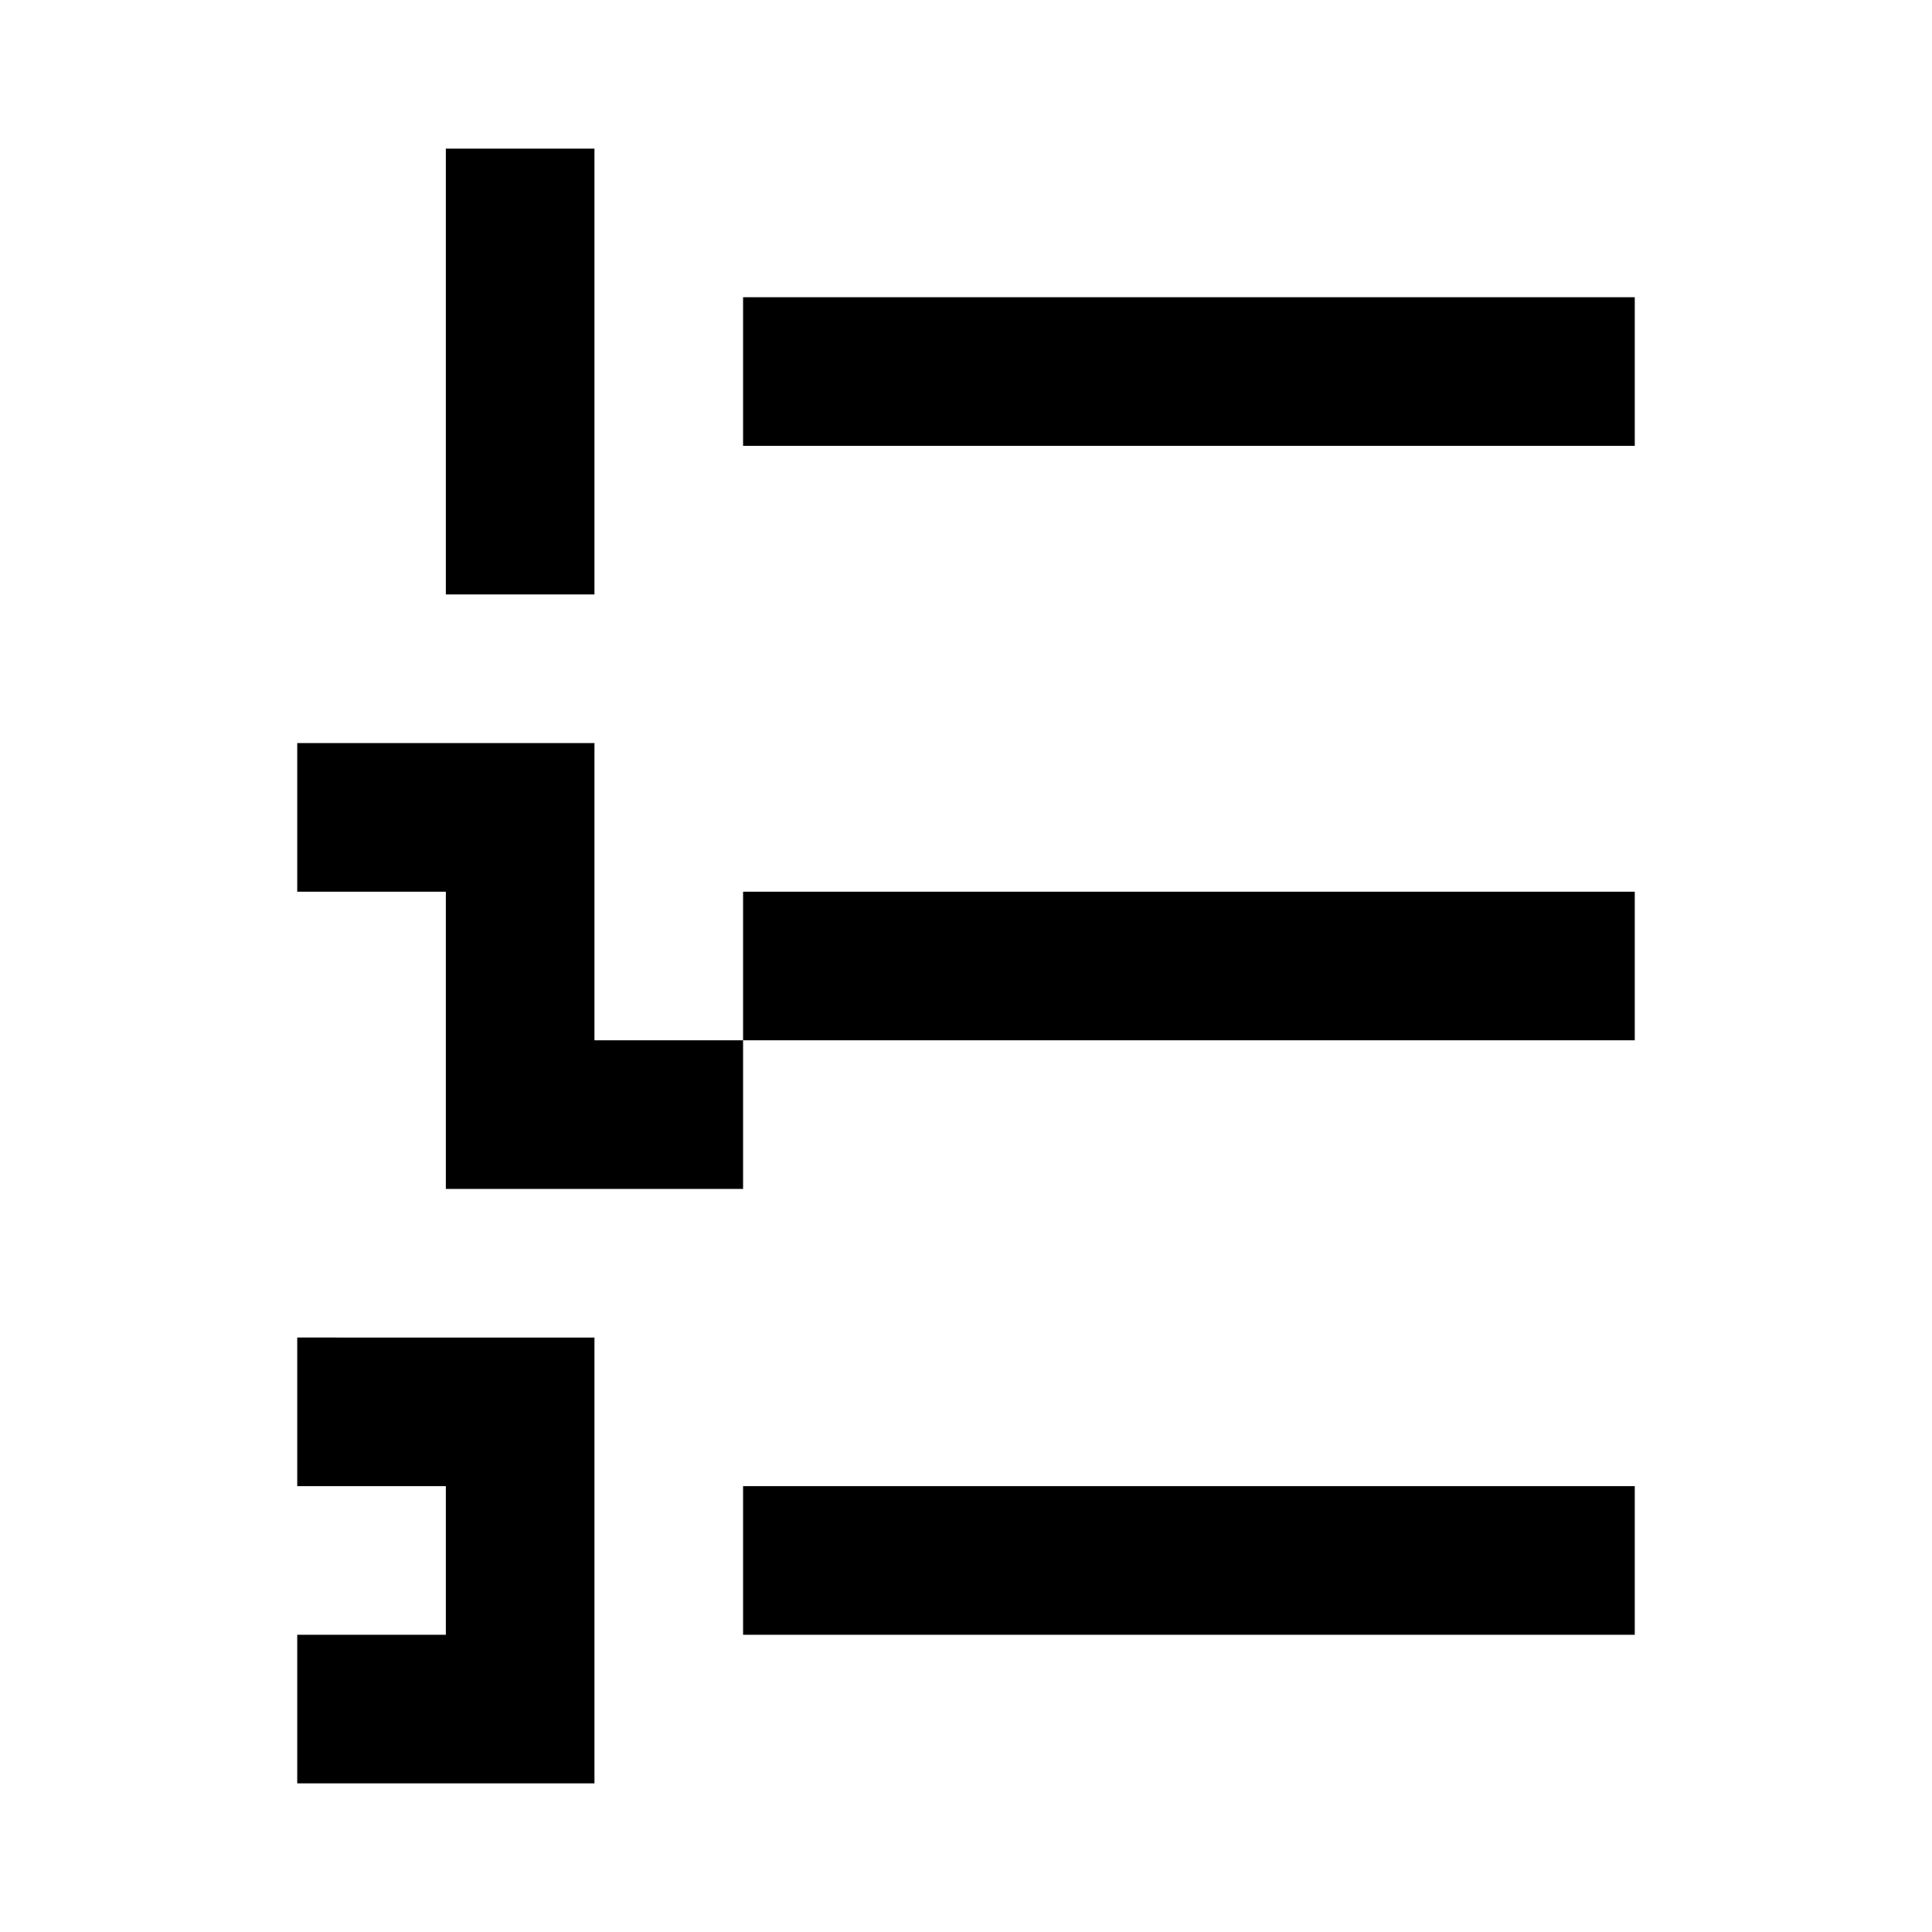 <svg xmlns="http://www.w3.org/2000/svg" viewBox="0 0 390 390"><path d="M90 30h30v90h-30zM180 60h150v30h-180v-30zM90 150h30v60h30v-30h180v30h-180v30h-60v-60h-30v-30zM90 270h30v90h-60v-30h30v-30h-30v-30zM180 300h150v30h-180v-30z" fill="currentColor"/></svg>